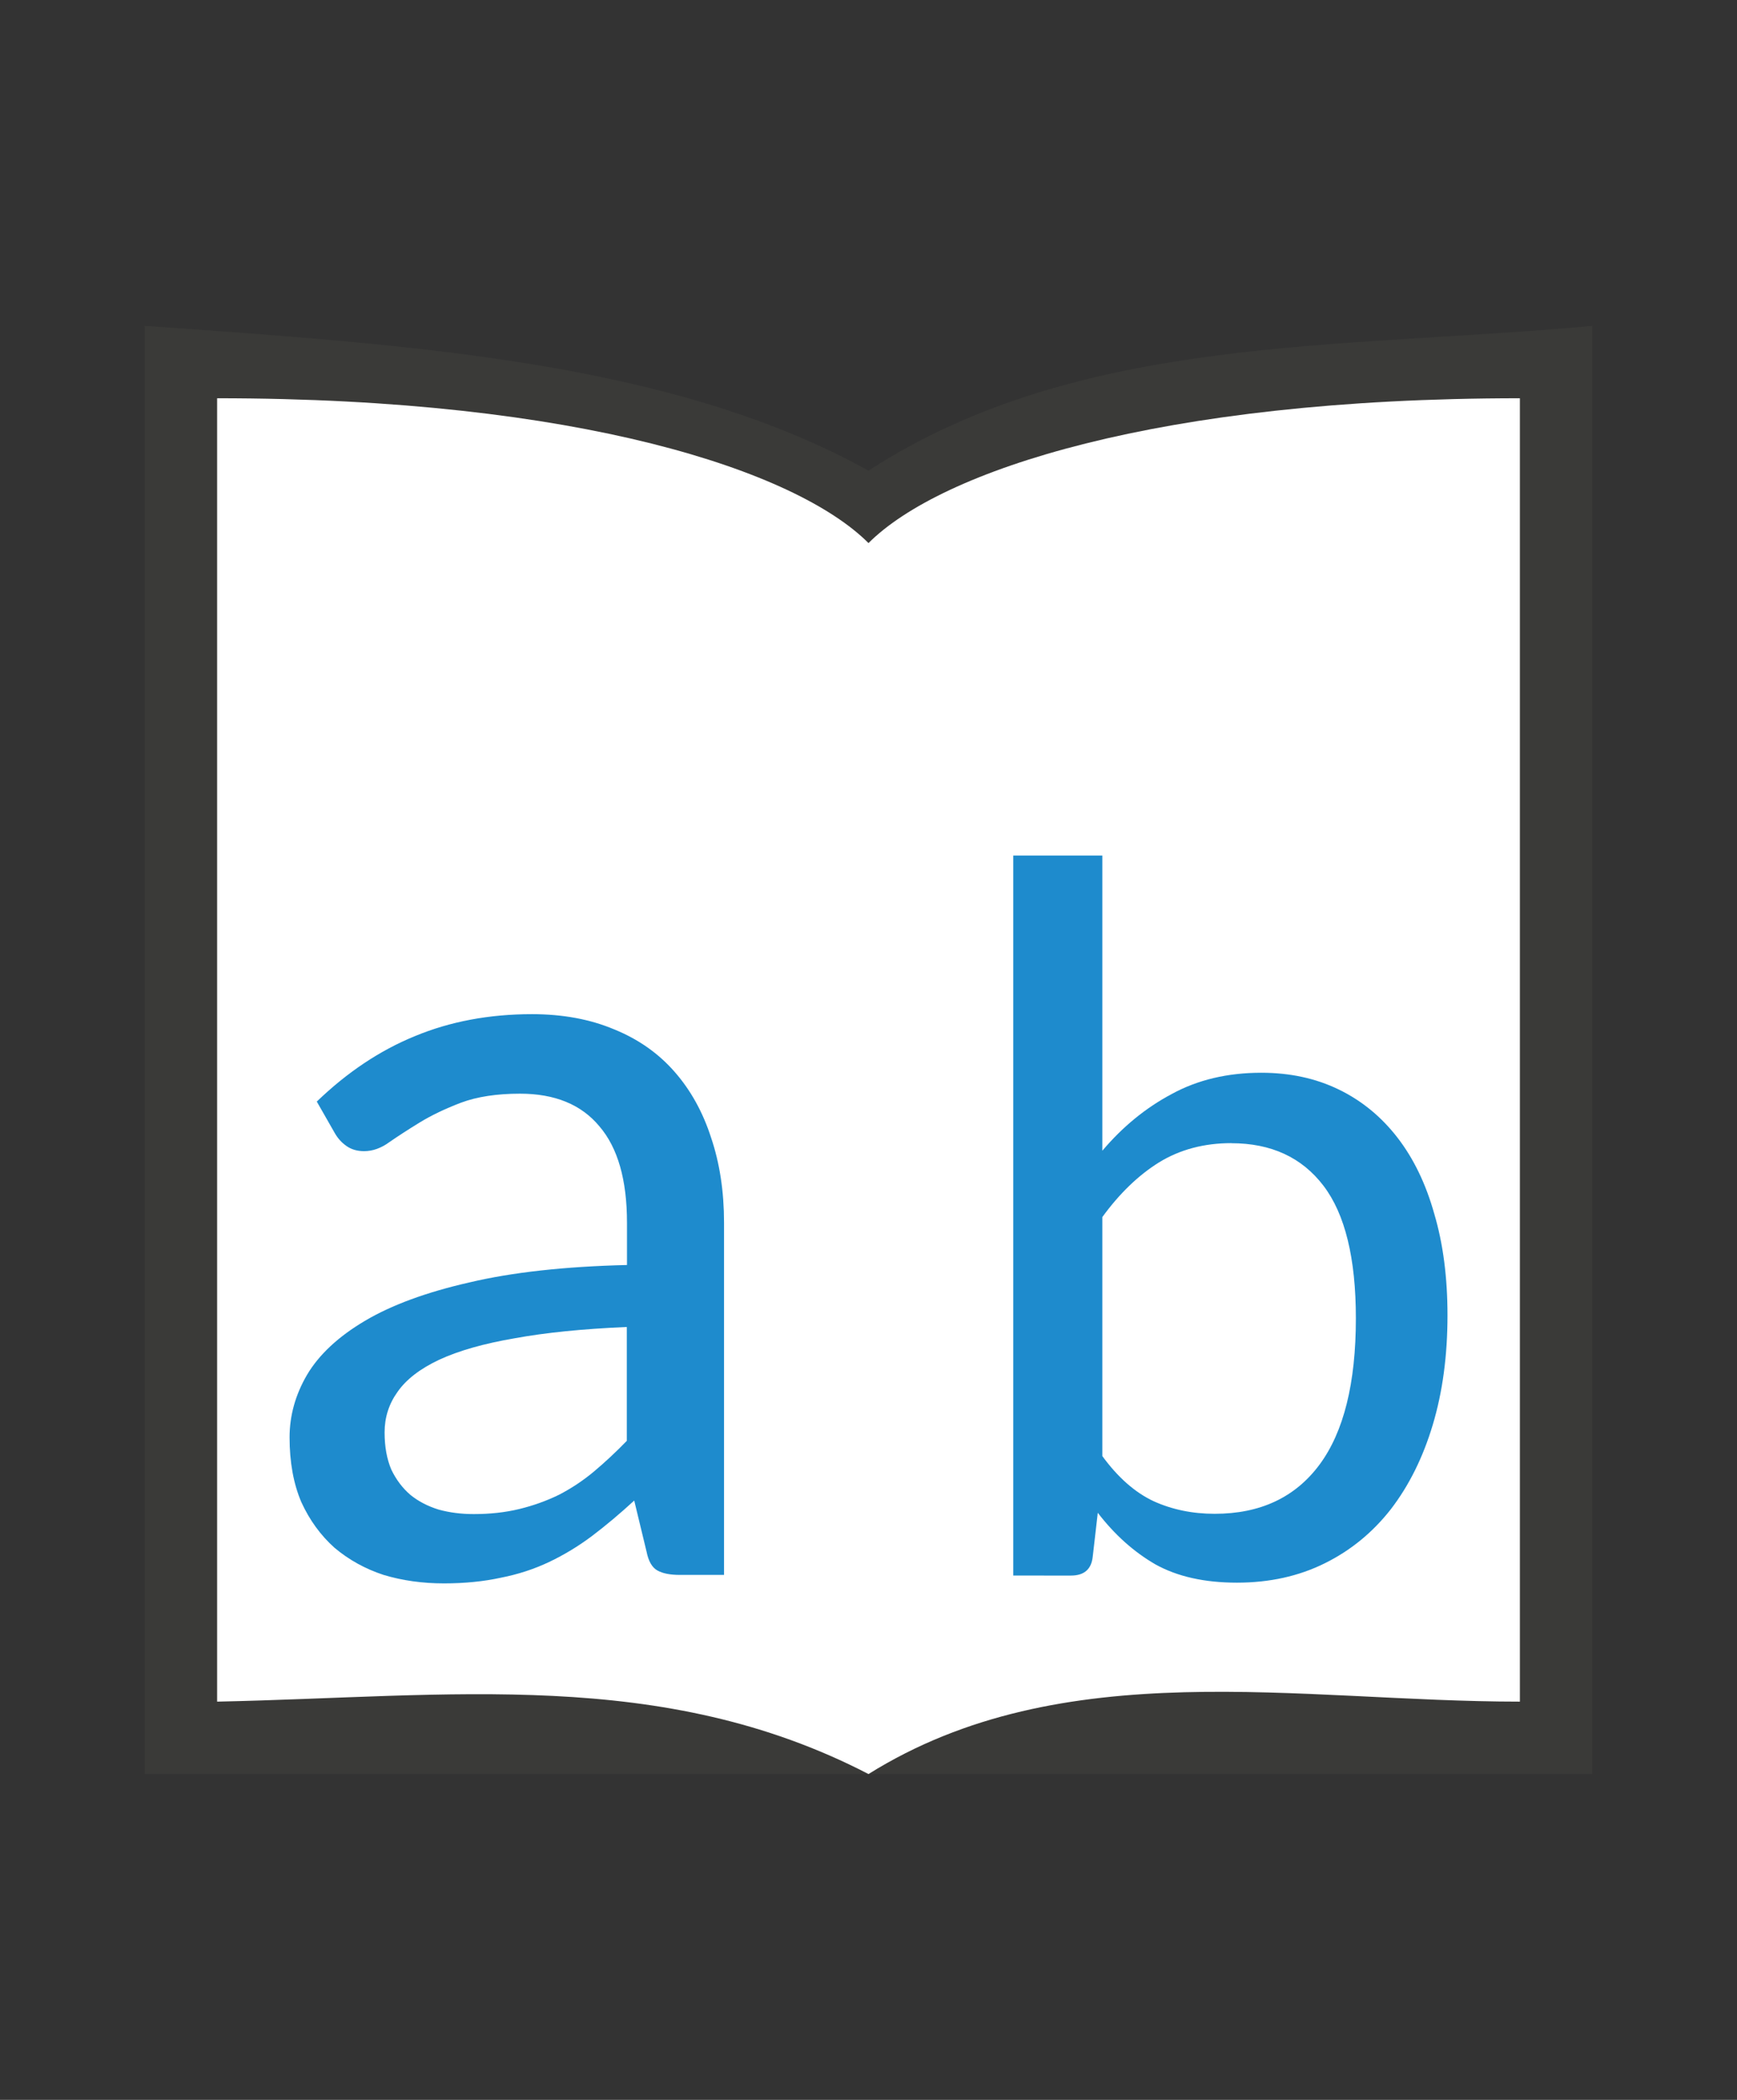 <svg height="58" viewBox="0 0 48 58" width="48" xmlns="http://www.w3.org/2000/svg"><rect x="0" y="0" width="48" height="58" fill="#333333" stroke="none"/><g transform="matrix(2 0 0 2 0 -63)"><path d="m2 36v20h20v-20c-3.451.323-7.087.107-10 2-2.734-1.518-6.379-1.742-10-2z" fill="#3a3a38"/><path d="m3 55c3.227-.067 6.145-.477 9 1 2.692-1.679 5.945-1 9-1v-18c-5 0-8 1-9 2-1-1-4-2-9-2z" fill="#fff" fill-rule="evenodd"/><g fill="#1e8bcd" transform="translate(0 34)"><path d="m9.393 19.25q-.202 0-.311-.062-.109-.062-.148-.257l-.171-.708q-.296.272-.584.49-.28.21-.591.358-.311.148-.669.218-.358.078-.786.078-.444 0-.833-.117-.381-.125-.677-.374-.288-.257-.459-.63-.163-.381-.163-.895 0-.451.241-.864.249-.42.802-.747.553-.327 1.44-.529.887-.21 2.179-.241v-.584q0-.887-.381-1.331-.374-.451-1.097-.451-.482 0-.817.125-.327.125-.568.272-.241.148-.42.272-.171.125-.35.125-.14 0-.241-.07-.101-.07-.163-.179l-.249-.436q.63-.607 1.354-.903.732-.304 1.619-.304.638 0 1.136.21.498.202.833.584.335.381.506.911.179.529.179 1.175v4.864zm-2.848-.84q.342 0 .63-.07.288-.07.545-.195.257-.132.482-.319.233-.195.459-.428v-1.572q-.911.039-1.549.156-.638.109-1.043.296-.397.187-.576.444-.179.249-.179.56 0 .296.093.514.101.21.265.35.163.132.389.202.226.062.482.062z"/><path d="m14 19.259v-9.944h1.231v4.077q.42-.497.958-.783.538-.294 1.238-.294.594 0 1.07.231.476.231.811.664.336.434.51 1.056.182.615.182 1.399 0 .832-.203 1.51-.203.678-.58 1.168-.378.483-.916.748-.538.266-1.21.266-.671 0-1.126-.252-.448-.259-.797-.713l-.07.608q-.028.259-.301.259zm3.014-5.972q-.566 0-1 .266-.427.266-.783.755v3.301q.322.441.706.622.385.175.846.175.944 0 1.448-.678.503-.678.503-2.021 0-1.245-.448-1.832-.448-.587-1.273-.587z"/></g></g></svg>
